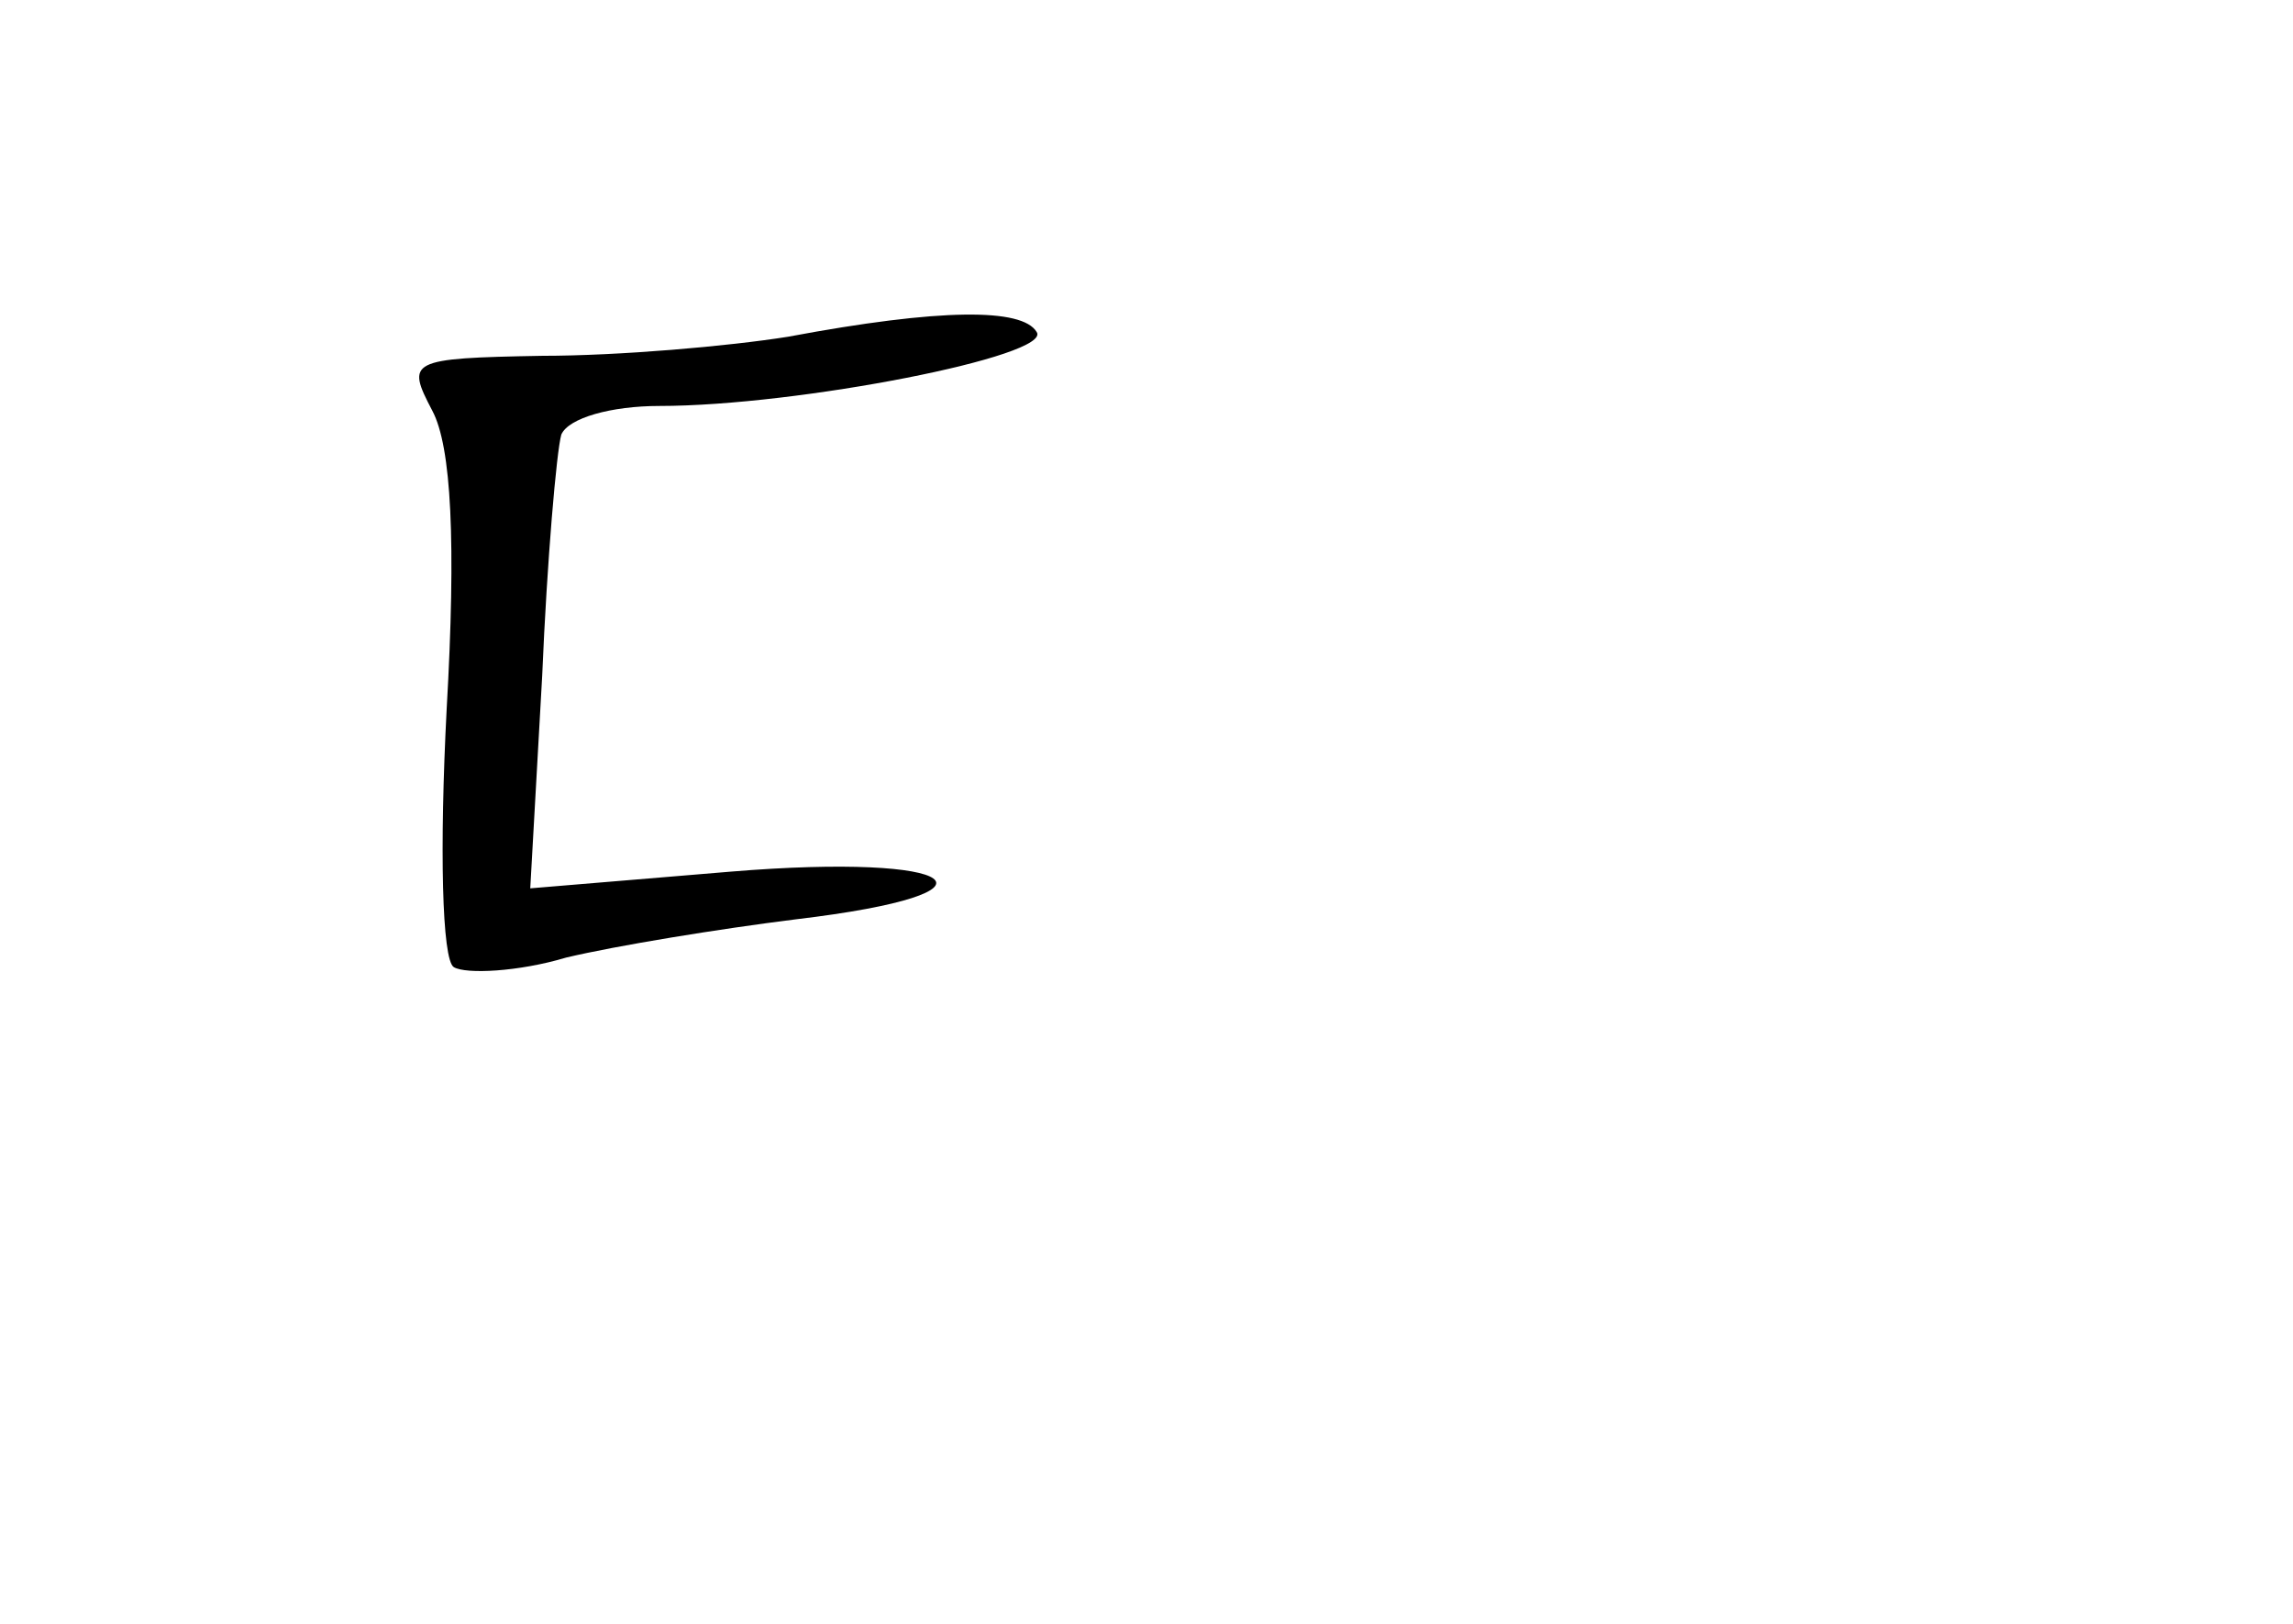 <?xml version="1.0" standalone="no"?>
<!DOCTYPE svg PUBLIC "-//W3C//DTD SVG 20010904//EN"
 "http://www.w3.org/TR/2001/REC-SVG-20010904/DTD/svg10.dtd">
<svg version="1.0" xmlns="http://www.w3.org/2000/svg"
 width="96pt" height="68pt" viewBox="0 0 96 68"
 preserveAspectRatio="xMidYMid meet">
<g transform="translate(0,68) scale(0.1,-0.1)"
fill="#000000" stroke="none">
<path d="M330 539 c-25 -4 -71 -8 -103 -8 -56 -1 -57 -2 -46 -23 8 -15 10 -55
6 -125 -3 -58 -2 -105 3 -108 5 -3 27 -2 47 4 21 5 64 12 96 16 93 11 70 28
-27 20 l-84 -7 5 89 c2 48 6 94 8 101 3 7 21 12 41 12 58 0 165 21 158 31 -6
10 -40 10 -104 -2z"/>
</g>
</svg>
